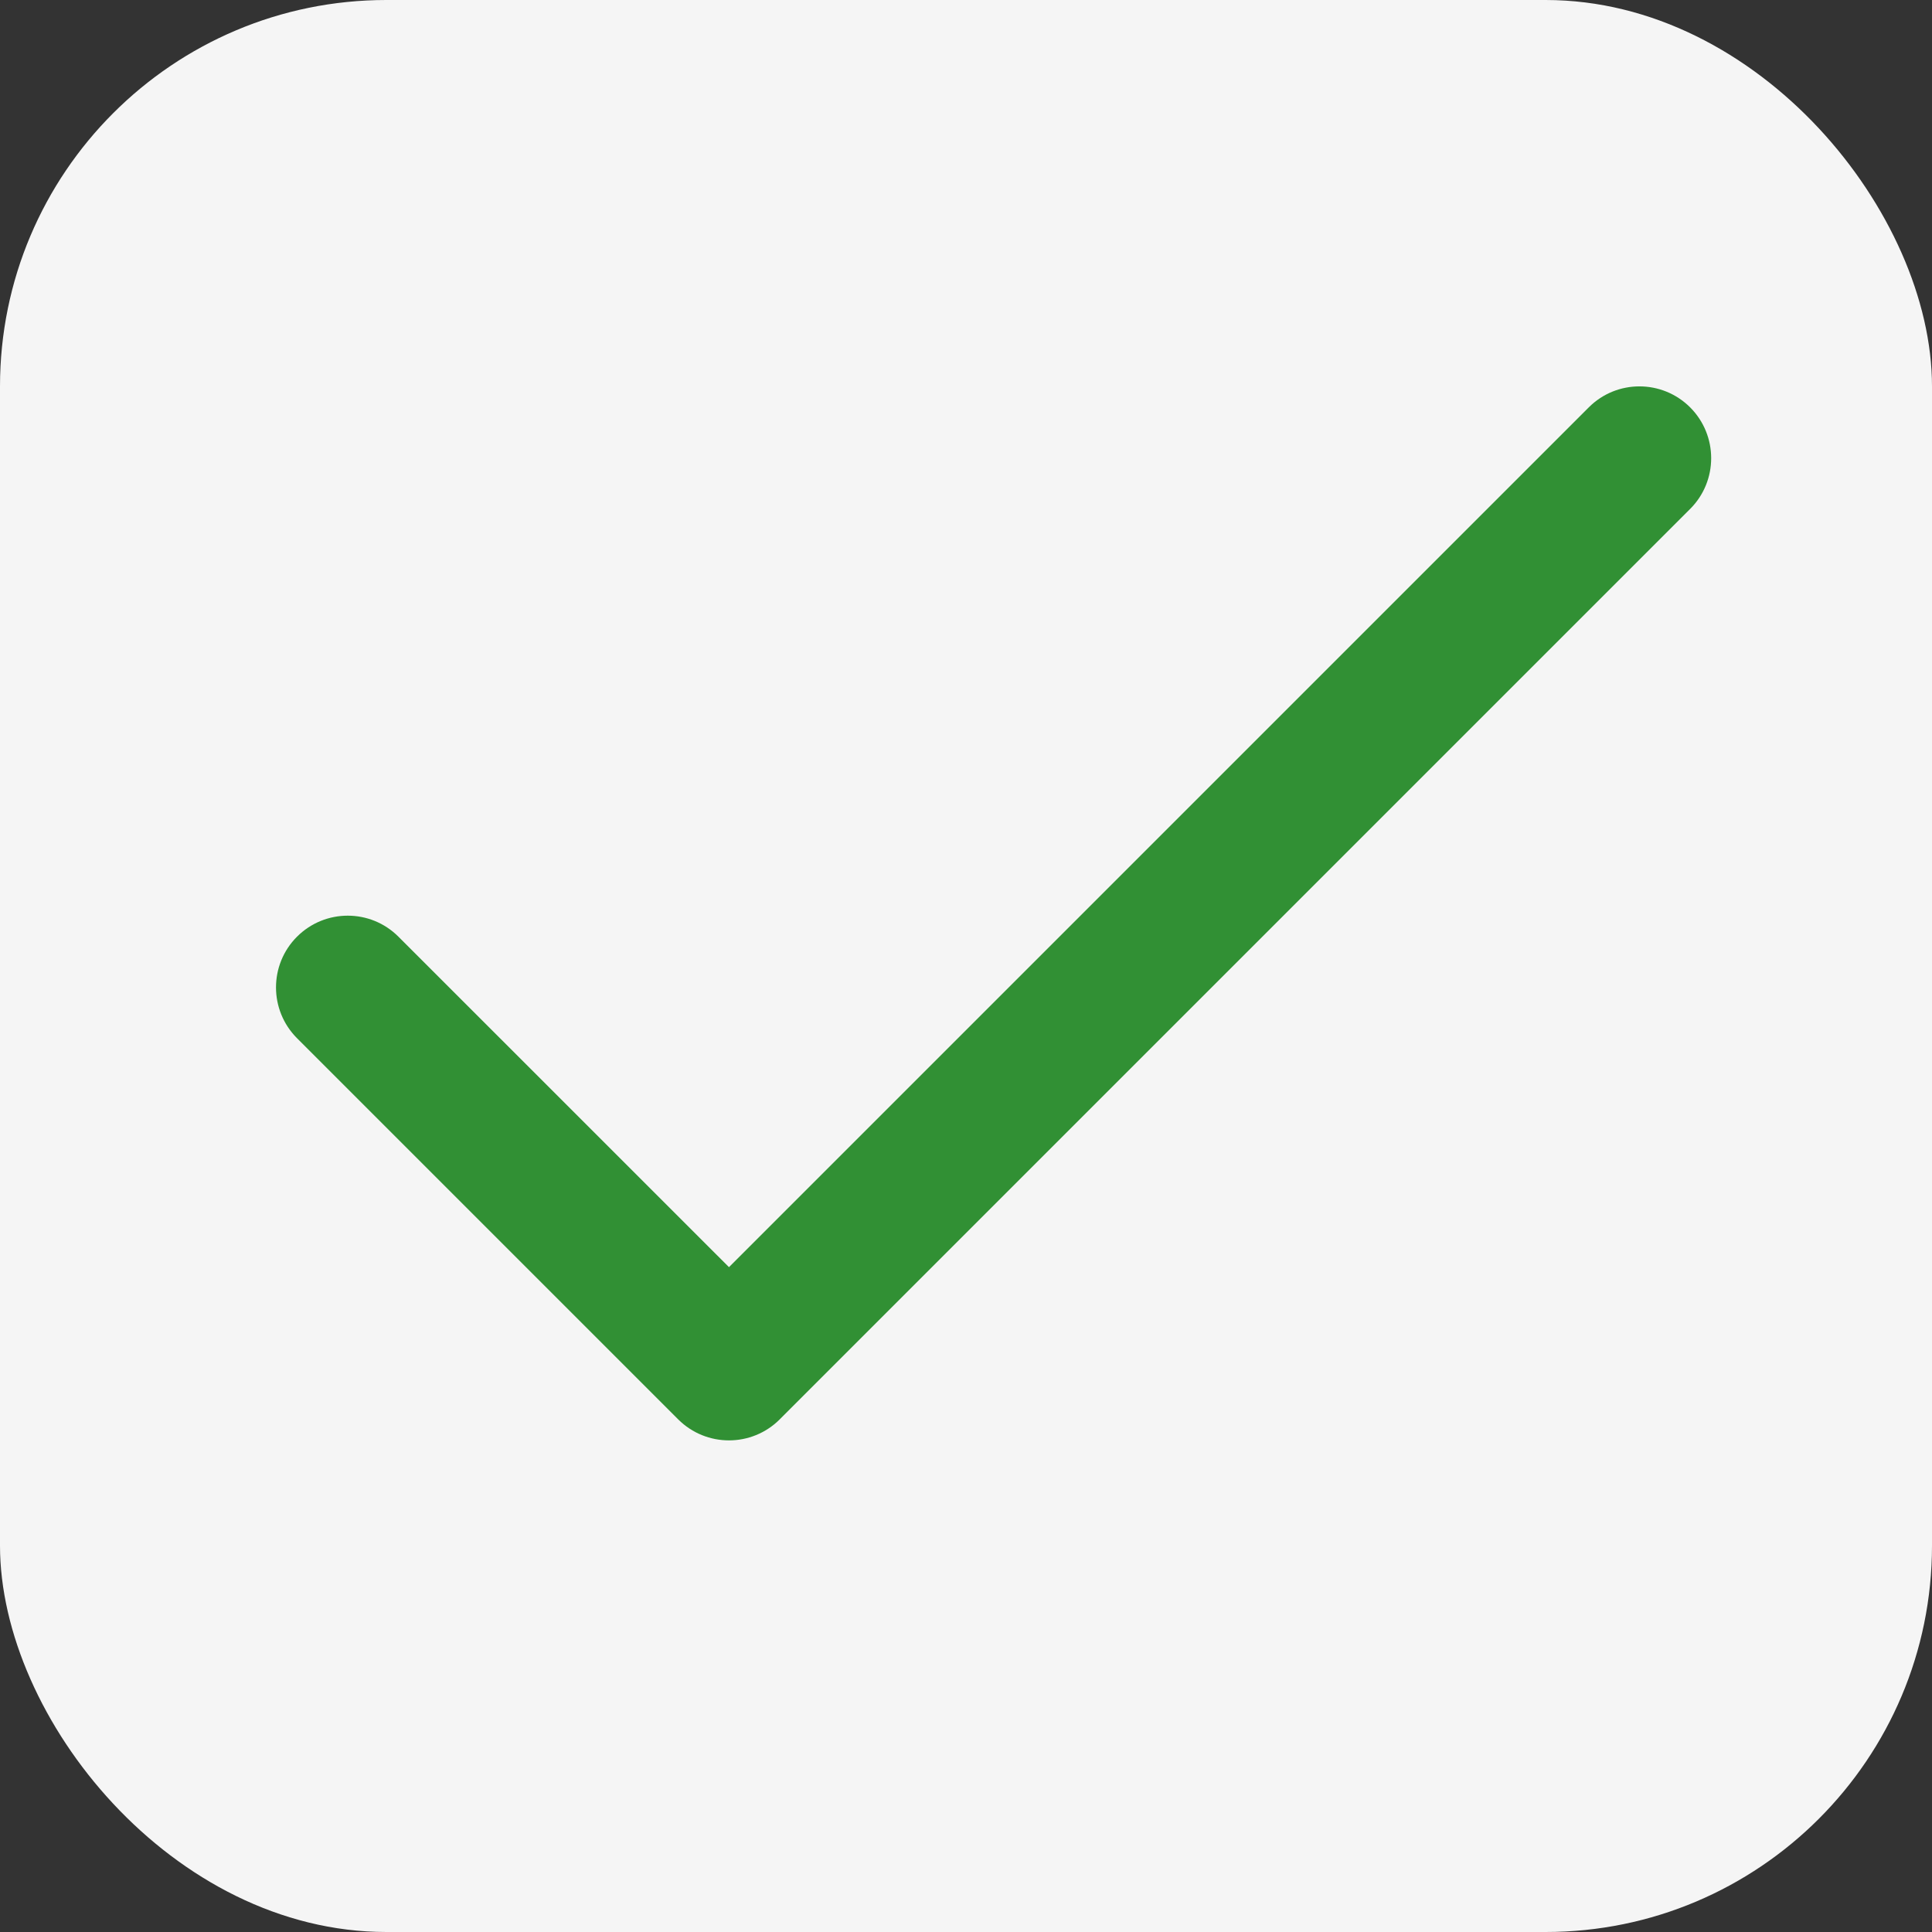 <svg width="25" height="25" viewBox="0 0 25 25" fill="none" xmlns="http://www.w3.org/2000/svg">
<rect x="0" y="0" width="25" height="25" fill="#333333" stroke="none"/>
<rect width="25" height="25" rx="5" fill="#F5F5F5"/>
<path d="M21.871 5.272C21.508 4.909 20.92 4.909 20.558 5.272L9.433 16.397L5.156 12.121C4.794 11.758 4.206 11.758 3.843 12.121C3.481 12.483 3.481 13.071 3.843 13.434L8.776 18.367C9.139 18.729 9.727 18.729 10.089 18.367L21.871 6.585C22.233 6.223 22.233 5.635 21.871 5.272Z" fill="#319034"/>
</svg>
